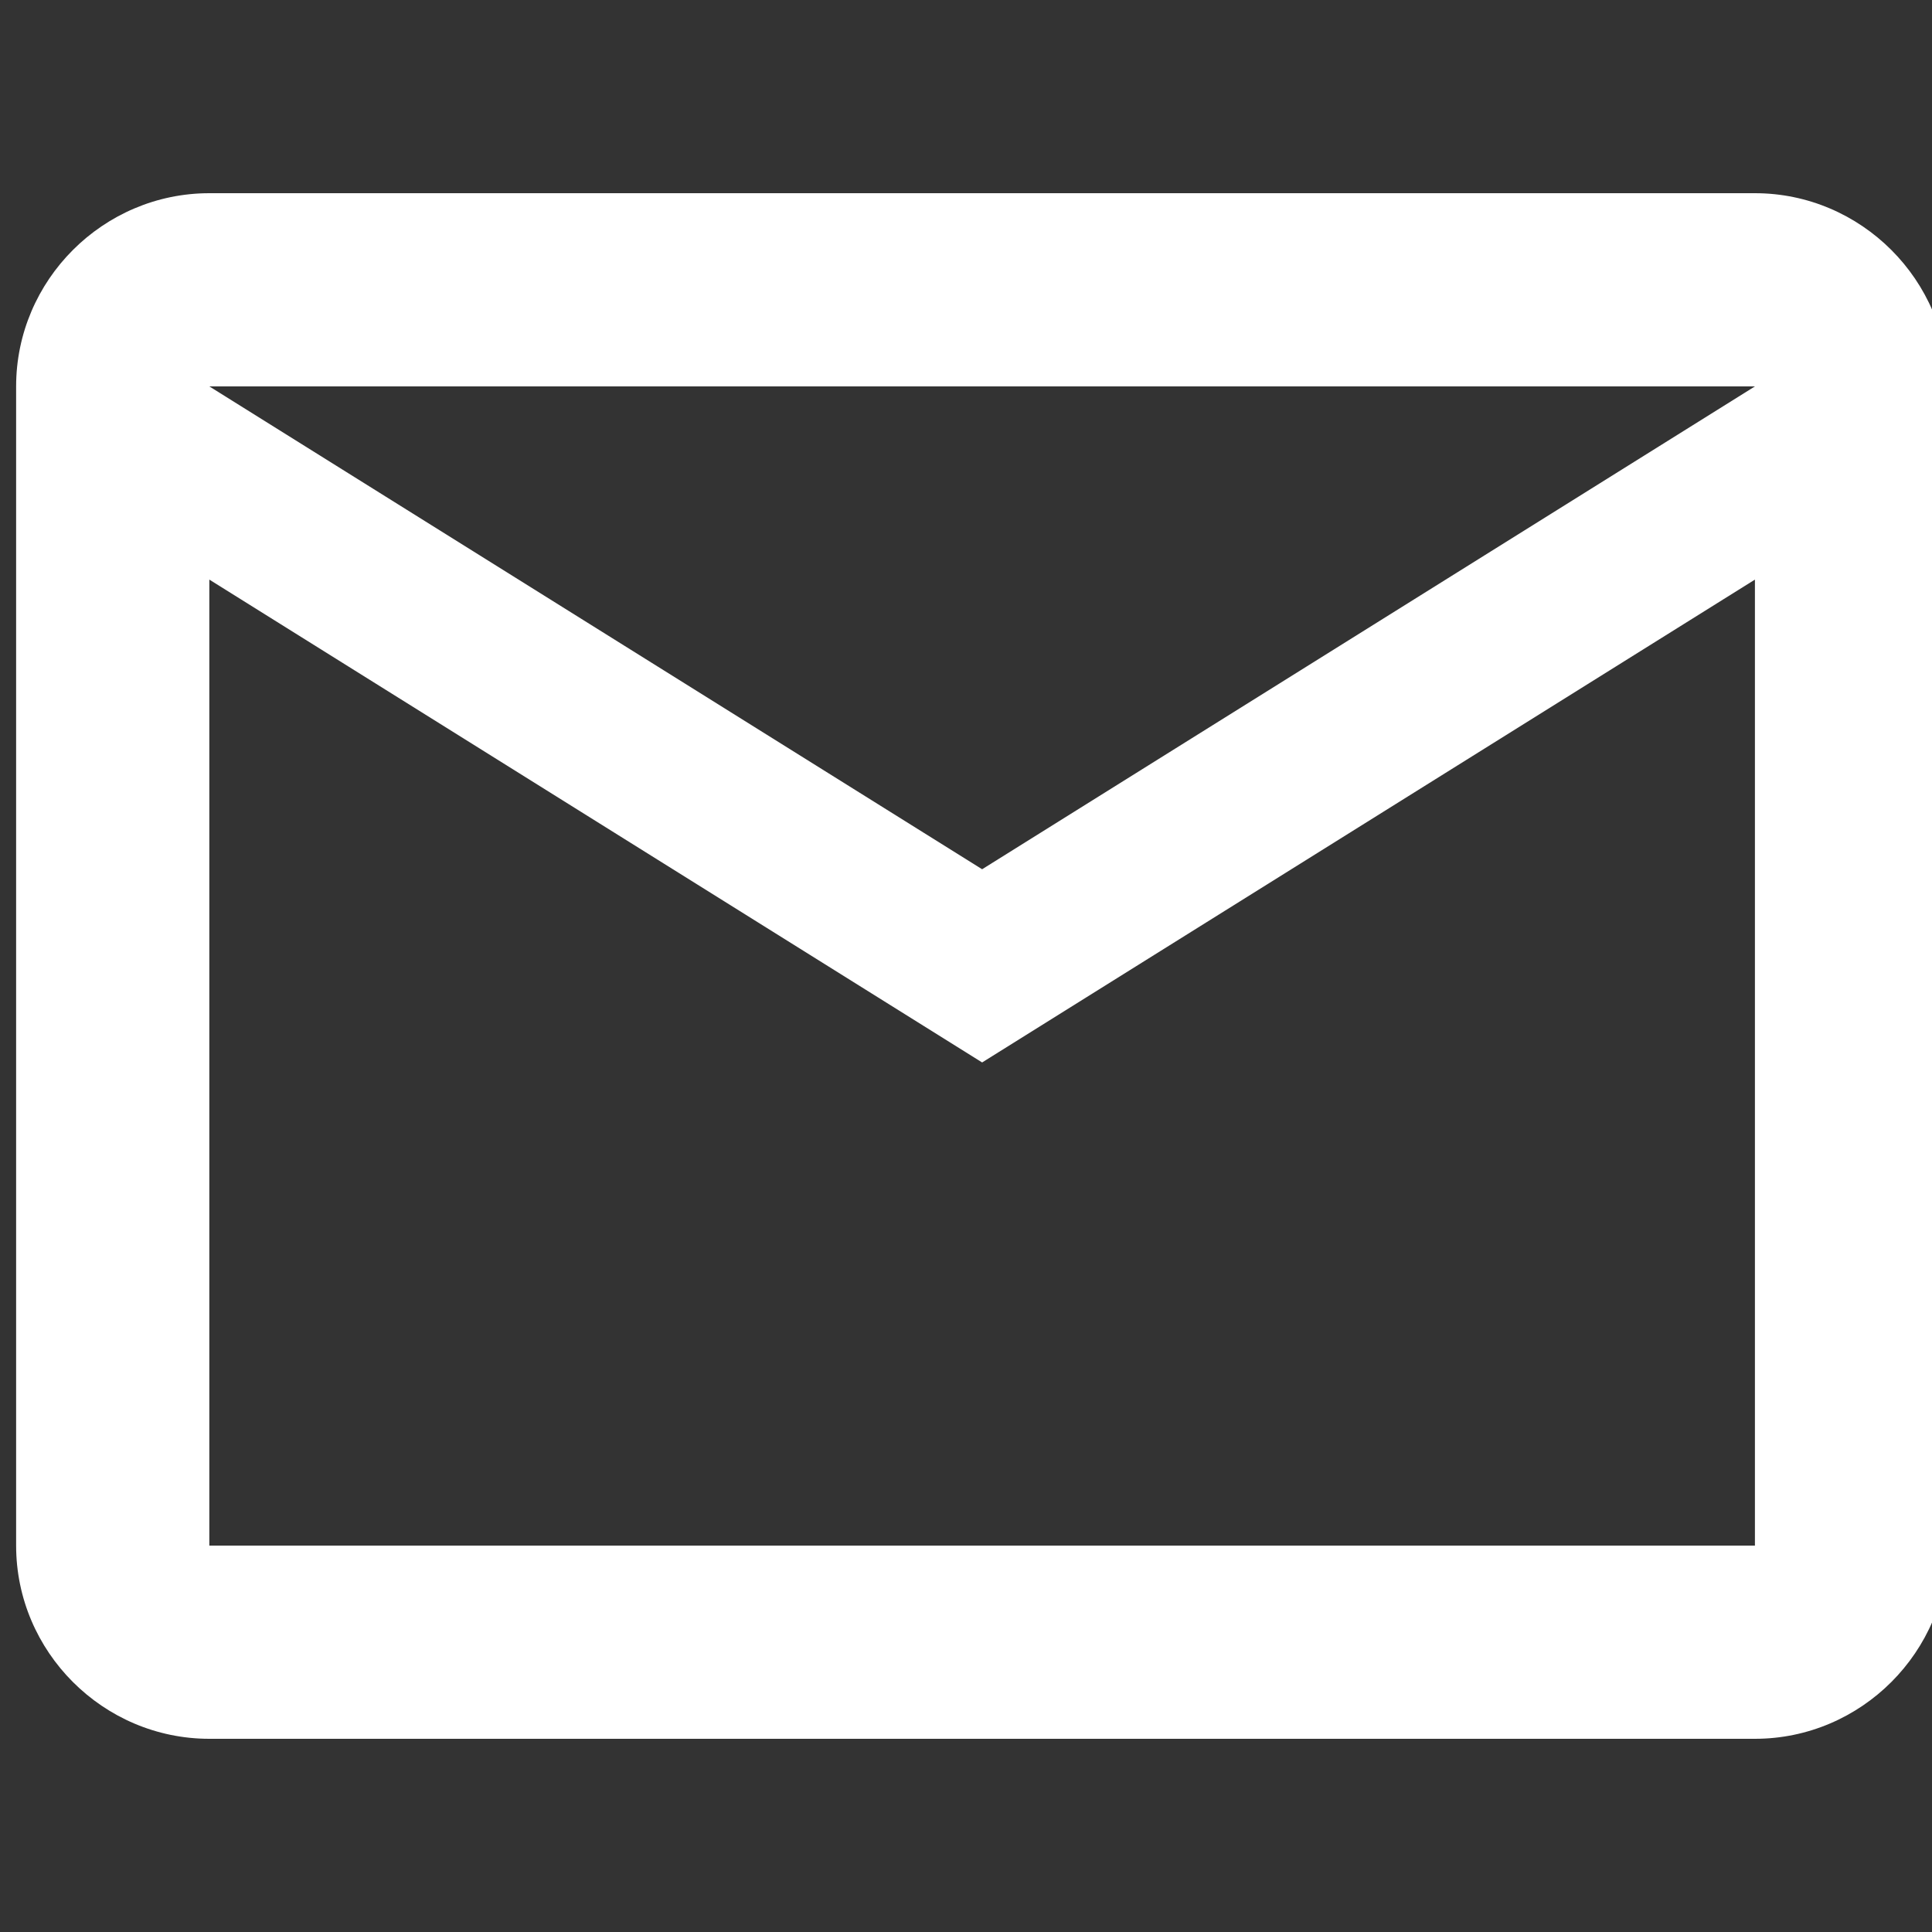 <?xml version="1.0" encoding="UTF-8"?>
<svg width="24" height="24" version="1.1" viewBox="0 0 6.35 6.35" xmlns="http://www.w3.org/2000/svg">
<rect x="0" y="0" width="6.35" height="6.35" fill="#333333" stroke="none"/>
<path d="m6.403 1.27c0-0.349-0.286-0.635-0.635-0.635h-5.08c-0.349 0-0.635 0.286-0.635 0.635v3.81c0 0.349 0.286 0.635 0.635 0.635h5.08c0.349 0 0.635-0.286 0.635-0.635zm-0.635 0-2.54 1.587-2.54-1.587zm0 3.81h-5.08v-3.175l2.54 1.587 2.54-1.587z" fill="#fff" stroke-width=".318"/>
</svg>
